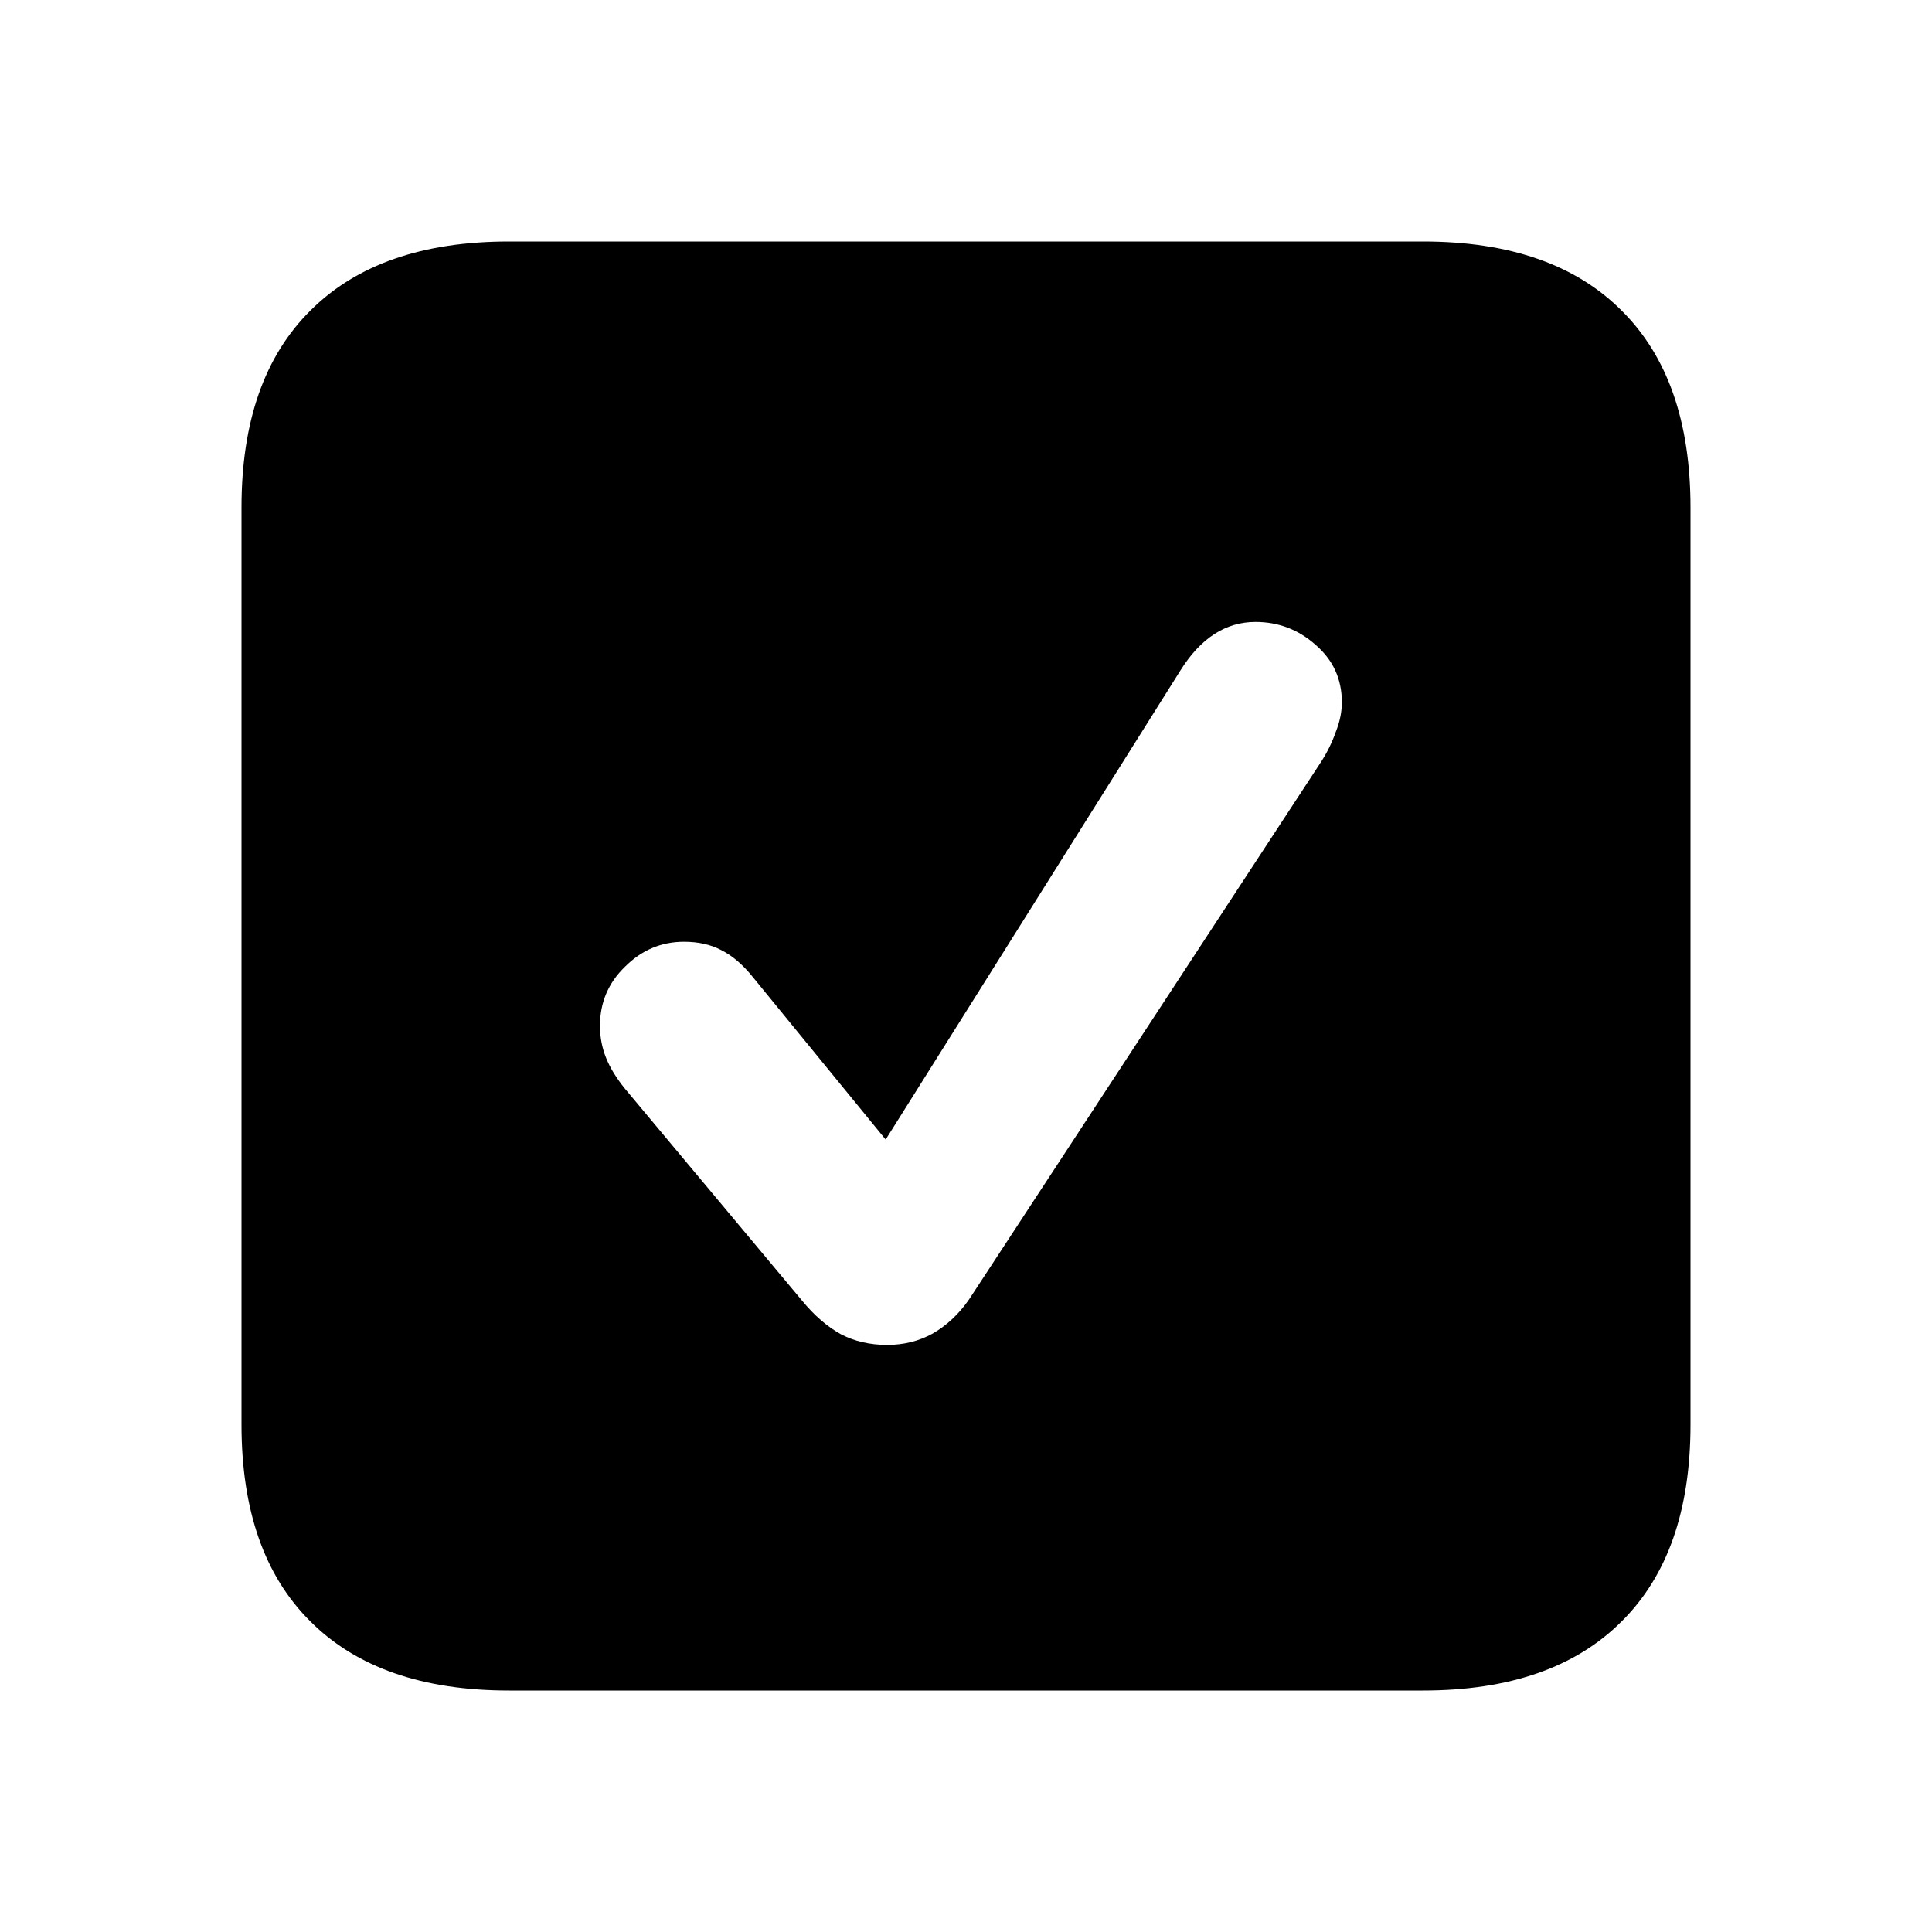 <svg width="24" height="24" viewBox="0 0 24 24" fill="none" xmlns="http://www.w3.org/2000/svg">
<path d="M6.323 21C5.25 21 4.428 20.714 3.857 20.143C3.286 19.578 3 18.763 3 17.696V6.304C3 5.237 3.286 4.422 3.857 3.857C4.428 3.286 5.25 3 6.323 3H17.677C18.75 3 19.572 3.286 20.143 3.857C20.714 4.422 21 5.237 21 6.304V17.696C21 18.763 20.714 19.578 20.143 20.143C19.572 20.714 18.75 21 17.677 21H6.323ZM11.021 16.707C11.228 16.707 11.416 16.66 11.586 16.566C11.761 16.465 11.912 16.324 12.038 16.142L16.415 9.458C16.491 9.339 16.55 9.217 16.594 9.091C16.644 8.965 16.669 8.843 16.669 8.724C16.669 8.435 16.56 8.197 16.34 8.008C16.127 7.82 15.879 7.726 15.596 7.726C15.226 7.726 14.915 7.927 14.664 8.328L11.002 14.156L9.355 12.141C9.229 11.984 9.097 11.871 8.959 11.802C8.827 11.733 8.674 11.699 8.498 11.699C8.215 11.699 7.971 11.802 7.764 12.009C7.556 12.21 7.453 12.455 7.453 12.744C7.453 12.882 7.478 13.014 7.528 13.139C7.578 13.265 7.657 13.393 7.764 13.525L9.967 16.161C10.117 16.343 10.277 16.481 10.447 16.575C10.616 16.663 10.807 16.707 11.021 16.707Z" fill="black"/>
</svg>
